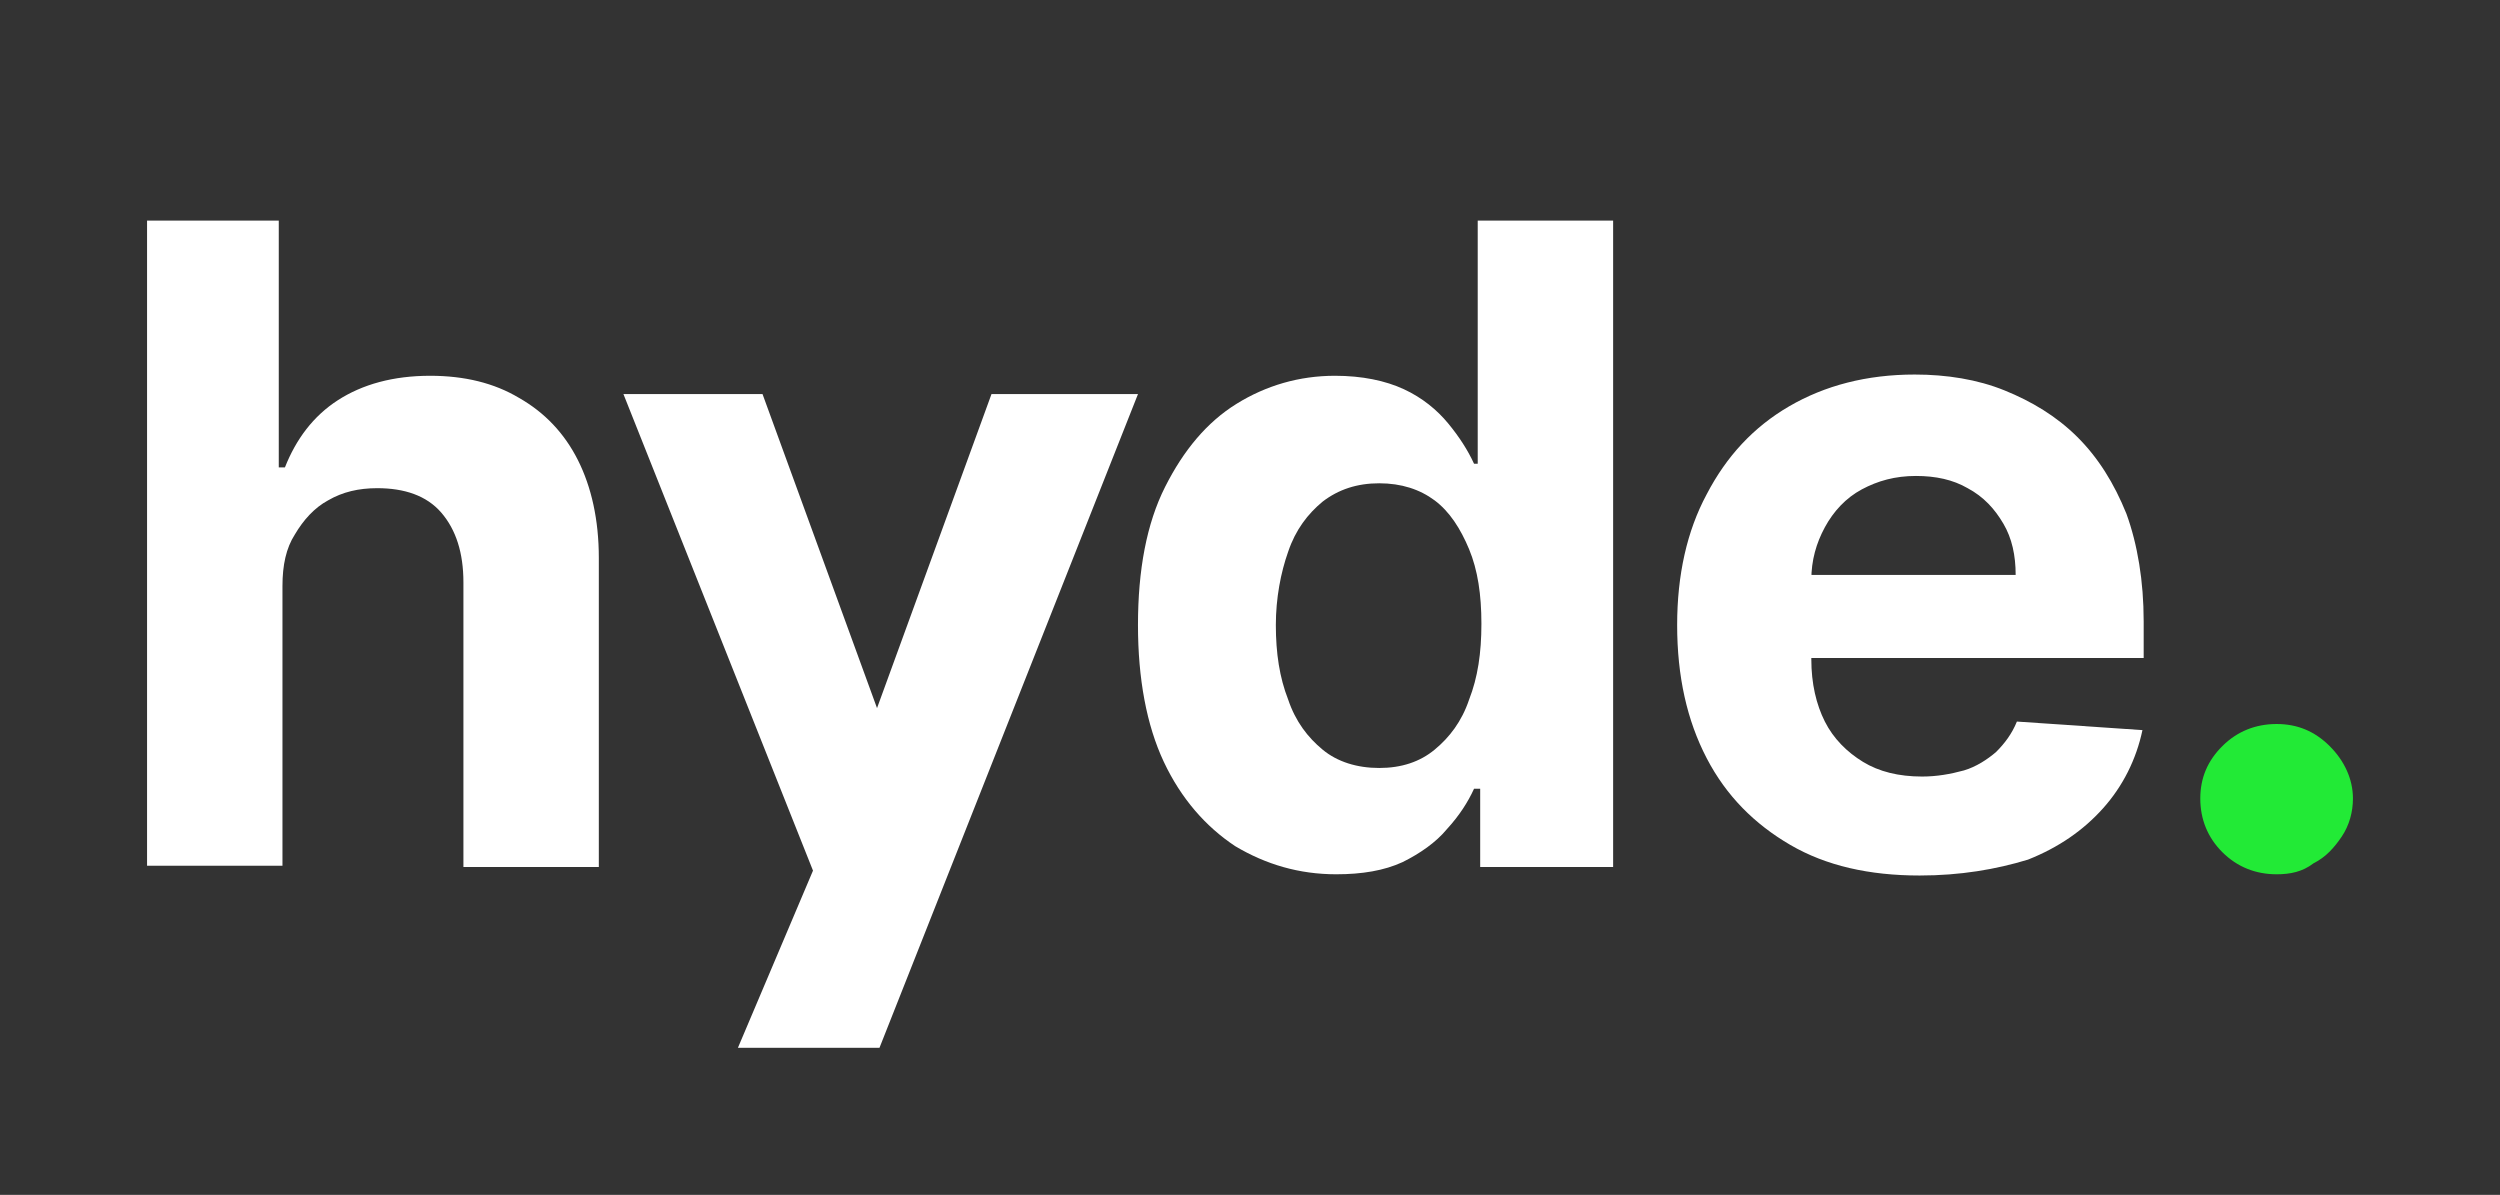 <svg width="136" height="65" viewBox="0 0 136 65" fill="none" xmlns="http://www.w3.org/2000/svg">
<rect x="0" y="0" width="136" height="65" fill="#333333" stroke="none"/>
<g clip-path="url(#clip0_2200_16)">
<path d="M15.366 31.874V47.096H8V12H15.165V25.427H15.5C16.103 23.898 17.04 22.635 18.38 21.771C19.719 20.907 21.393 20.442 23.402 20.442C25.277 20.442 26.884 20.84 28.223 21.638C29.63 22.436 30.701 23.566 31.438 25.028C32.174 26.49 32.576 28.285 32.576 30.346V47.163H25.21V31.675C25.21 30.08 24.808 28.817 24.005 27.886C23.201 26.956 21.995 26.557 20.522 26.557C19.518 26.557 18.647 26.756 17.844 27.222C17.107 27.62 16.505 28.285 16.036 29.083C15.567 29.814 15.366 30.744 15.366 31.874Z" fill="white"/>
<path d="M40.143 57L44.227 47.362L33.915 21.439H41.482L47.71 38.521L53.937 21.439H61.906L47.844 57H40.143Z" fill="white"/>
<path d="M72.688 47.561C70.679 47.561 68.871 47.029 67.196 46.032C65.589 44.969 64.25 43.44 63.312 41.446C62.375 39.452 61.906 36.926 61.906 34.002C61.906 31.01 62.375 28.485 63.38 26.49C64.384 24.496 65.656 22.968 67.263 21.971C68.871 20.973 70.679 20.442 72.621 20.442C74.094 20.442 75.366 20.707 76.371 21.173C77.375 21.638 78.179 22.303 78.781 23.034C79.384 23.765 79.853 24.496 80.188 25.227H80.388V12H87.754V47.163H80.522V42.908H80.188C79.853 43.64 79.384 44.371 78.714 45.102C78.112 45.833 77.241 46.431 76.304 46.897C75.299 47.362 74.094 47.561 72.688 47.561ZM75.031 41.778C76.237 41.778 77.241 41.446 78.045 40.781C78.848 40.117 79.518 39.253 79.92 38.056C80.388 36.86 80.589 35.53 80.589 33.935C80.589 32.34 80.388 31.01 79.92 29.88C79.451 28.75 78.848 27.82 78.045 27.222C77.241 26.623 76.237 26.291 75.031 26.291C73.826 26.291 72.821 26.623 71.951 27.288C71.147 27.953 70.478 28.817 70.076 30.013C69.674 31.143 69.406 32.539 69.406 34.002C69.406 35.53 69.607 36.86 70.076 38.056C70.478 39.253 71.147 40.117 71.951 40.781C72.754 41.446 73.826 41.778 75.031 41.778Z" fill="white"/>
<path d="M104.429 47.628C101.683 47.628 99.34 47.096 97.397 45.966C95.456 44.836 93.915 43.307 92.844 41.247C91.772 39.186 91.237 36.793 91.237 34.002C91.237 31.276 91.772 28.883 92.844 26.889C93.915 24.829 95.389 23.233 97.331 22.103C99.272 20.973 101.549 20.375 104.161 20.375C105.902 20.375 107.576 20.641 109.049 21.239C110.523 21.837 111.862 22.635 113 23.765C114.139 24.895 115.009 26.291 115.679 27.953C116.281 29.614 116.616 31.609 116.616 33.802V35.796H94.183V31.276H109.652C109.652 30.213 109.451 29.282 108.982 28.485C108.514 27.687 107.911 27.022 107.04 26.557C106.237 26.092 105.299 25.892 104.228 25.892C103.089 25.892 102.152 26.158 101.281 26.623C100.411 27.089 99.741 27.82 99.272 28.684C98.804 29.548 98.536 30.479 98.536 31.542V35.863C98.536 37.192 98.804 38.322 99.272 39.253C99.741 40.183 100.478 40.914 101.348 41.446C102.219 41.978 103.29 42.244 104.563 42.244C105.366 42.244 106.103 42.111 106.839 41.911C107.509 41.712 108.112 41.313 108.581 40.914C109.049 40.449 109.451 39.917 109.719 39.253L116.549 39.718C116.214 41.313 115.478 42.776 114.406 43.972C113.335 45.168 111.996 46.099 110.322 46.764C108.581 47.295 106.639 47.628 104.429 47.628Z" fill="white"/>
<path d="M123.848 47.561C122.71 47.561 121.705 47.163 120.902 46.365C120.098 45.567 119.696 44.57 119.696 43.44C119.696 42.31 120.098 41.38 120.902 40.582C121.705 39.784 122.71 39.386 123.848 39.386C124.986 39.386 125.924 39.784 126.728 40.582C127.531 41.38 128 42.377 128 43.44C128 44.171 127.799 44.903 127.397 45.501C126.995 46.099 126.527 46.631 125.857 46.963C125.254 47.428 124.585 47.561 123.848 47.561Z" fill="#22EA36"/>
</g>
<defs>
<clipPath id="clip0_2200_16">
<rect width="120" height="45" fill="white" transform="translate(8 12)"/>
</clipPath>
</defs>
</svg>
